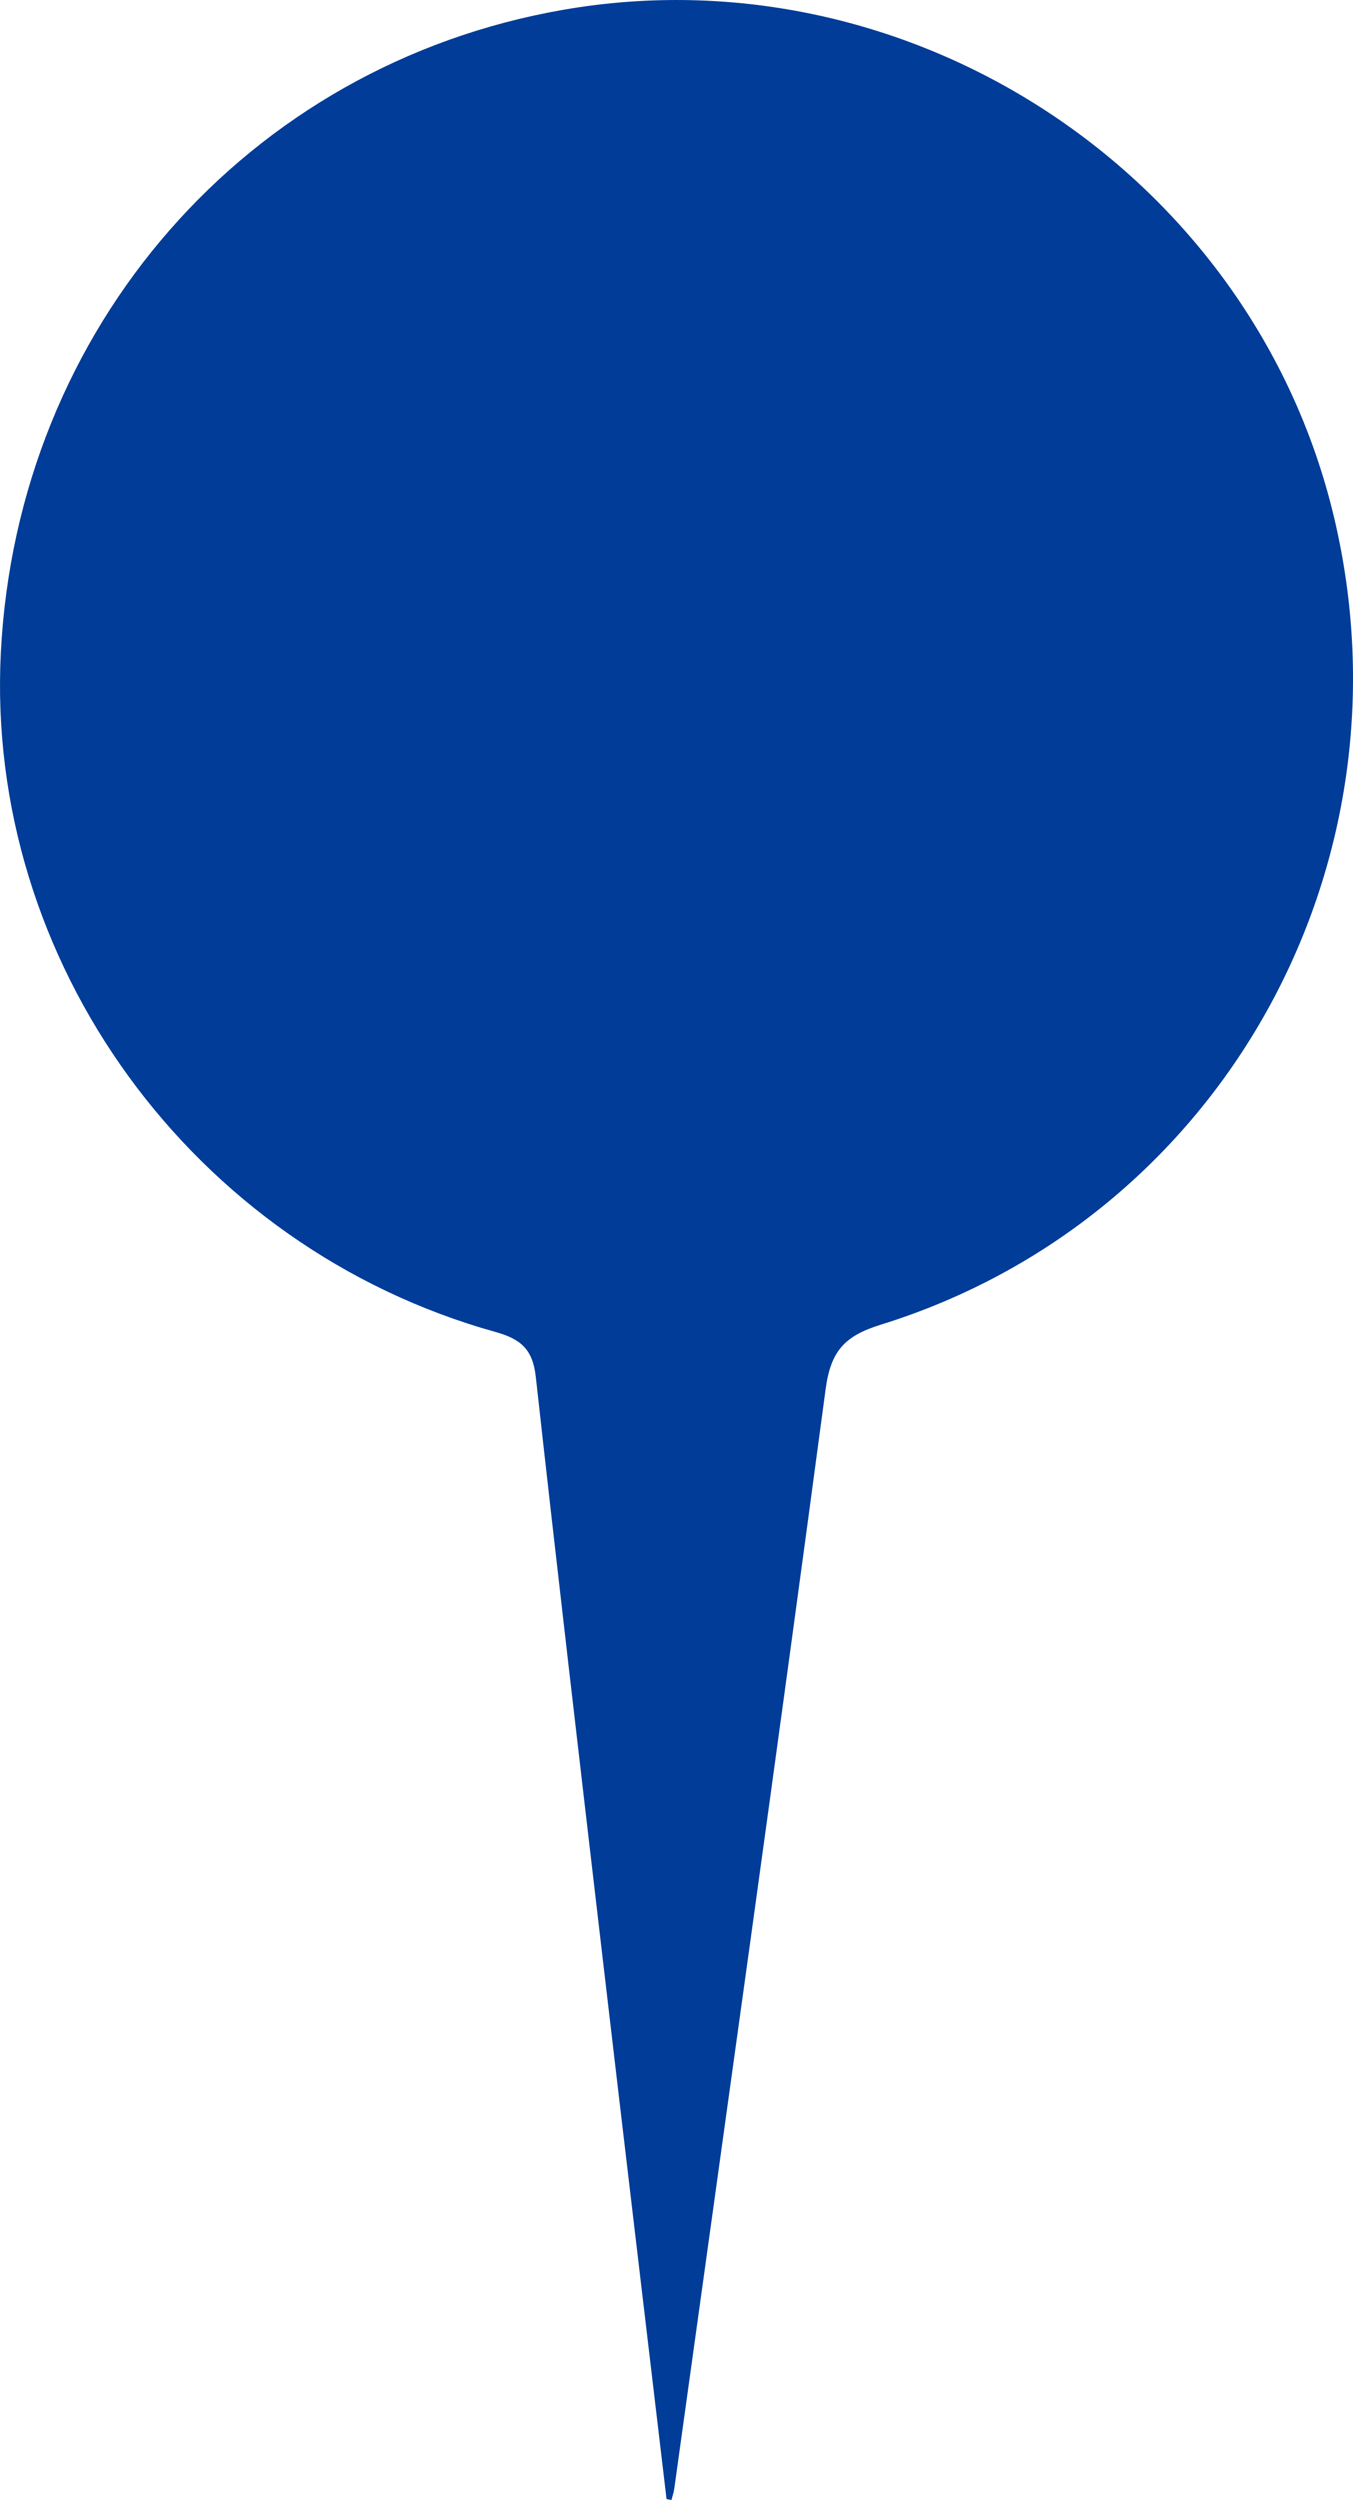 <?xml version="1.0" encoding="UTF-8"?><svg id="a" xmlns="http://www.w3.org/2000/svg" viewBox="0 0 474.61 876.89"><defs><style>.b{fill:#003c98;}</style></defs><path class="b" d="M233.81,876.56c-7.53-63.69-15.12-127.38-22.57-191.09-7.89-67.49-15.81-134.97-23.29-202.51-1.05-9.51-5.06-13.23-14.13-15.76C67.52,437.57-5.25,337.28,.3,228.79,6.11,114.95,86.76,22.77,197.45,3.46c121.83-21.26,241.91,57.72,270.49,177.9,29.19,122.75-39.81,246.27-159.01,283.29-12.68,3.94-17.53,9.25-19.32,22.65-17.18,128.6-35.24,257.07-53.08,385.58-.19,1.36-.66,2.67-1,4.01l-1.72-.34Z"/></svg>